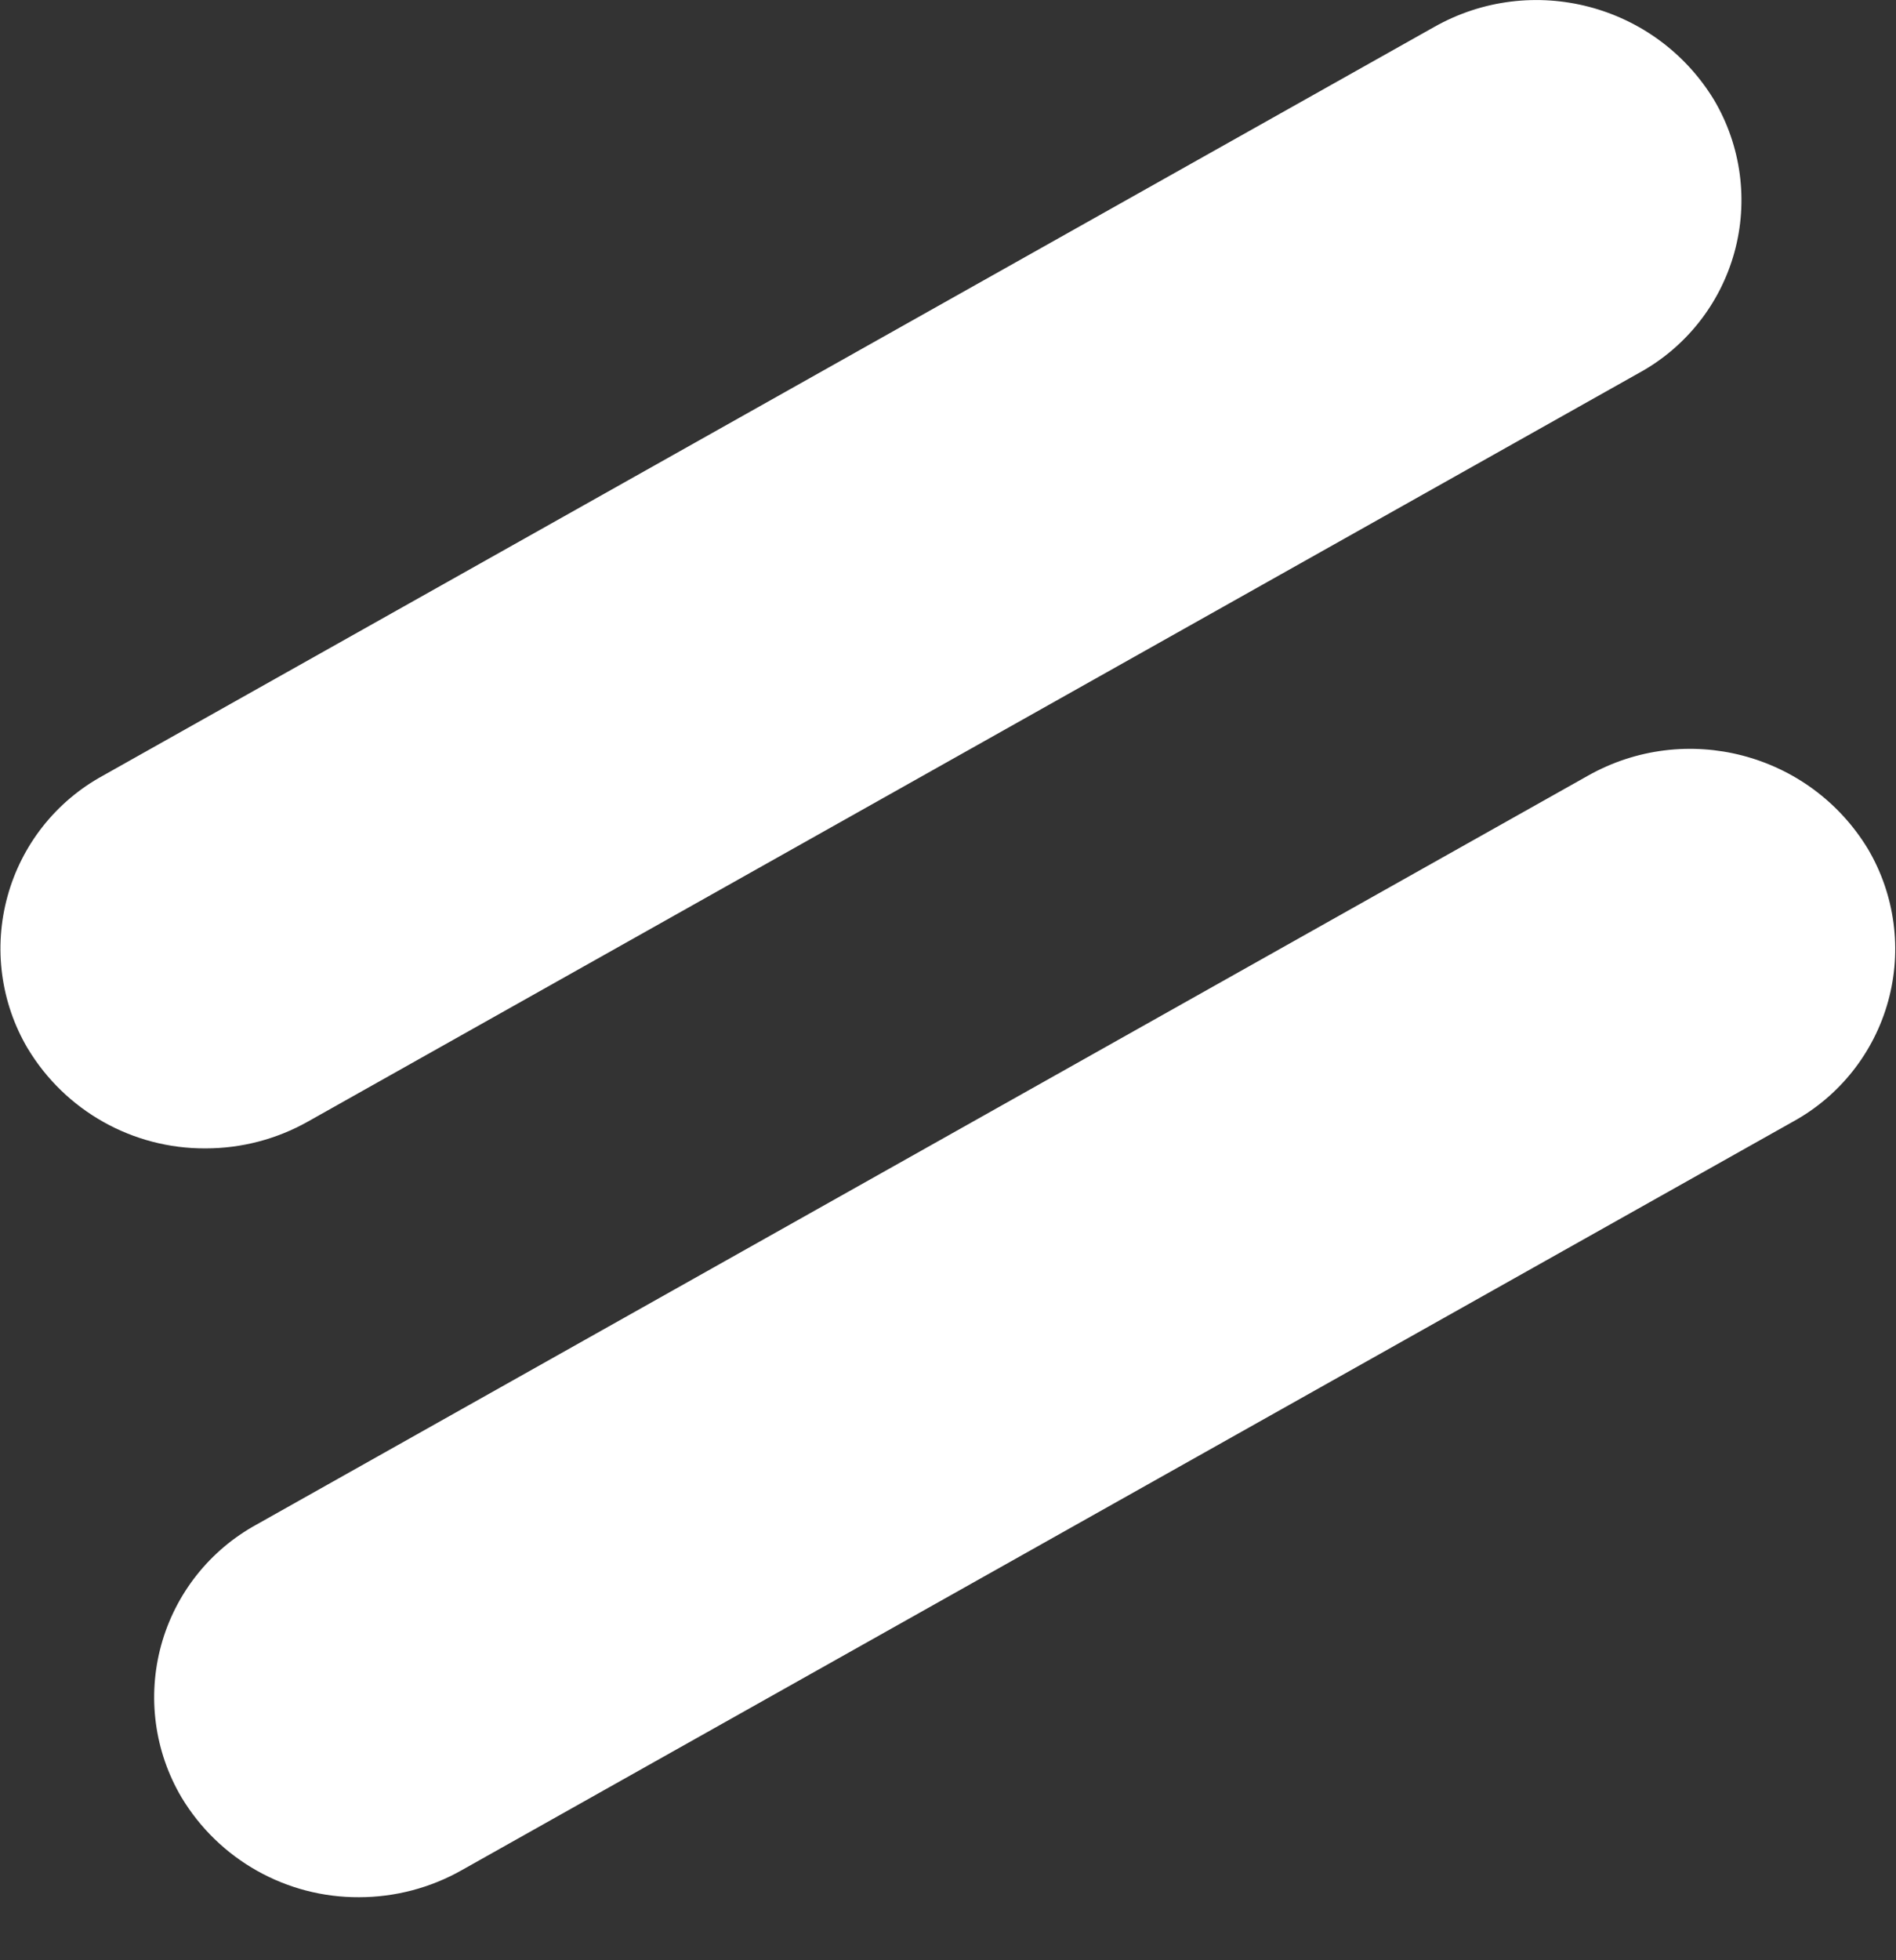 <svg width="30" height="31" viewBox="0 0 30 31" fill="none" xmlns="http://www.w3.org/2000/svg">
<rect x="0" y="0" width="30" height="31" fill="#333333" stroke="none"/>
<path fill-rule="evenodd" clip-rule="evenodd" d="M2.872 28.424C2.443 27.698 2.327 26.829 2.551 26.015C2.775 25.202 3.319 24.515 4.059 24.11L25.124 12.268C26.671 11.395 28.632 11.906 29.555 13.424C29.984 14.15 30.1 15.02 29.876 15.833C29.652 16.646 29.108 17.334 28.368 17.739L7.3 29.579C6.806 29.857 6.248 30.003 5.681 30.003C4.532 30.009 3.464 29.409 2.872 28.424ZM0.439 16.582C0.01 15.856 -0.105 14.987 0.119 14.174C0.342 13.361 0.886 12.673 1.626 12.268L22.692 0.427C24.238 -0.447 26.199 0.064 27.122 1.582C27.551 2.308 27.667 3.178 27.443 3.991C27.219 4.804 26.675 5.492 25.935 5.897L4.87 17.738C4.376 18.016 3.819 18.161 3.252 18.161C2.101 18.167 1.032 17.567 0.439 16.581V16.582Z" fill="white"/>
</svg>
